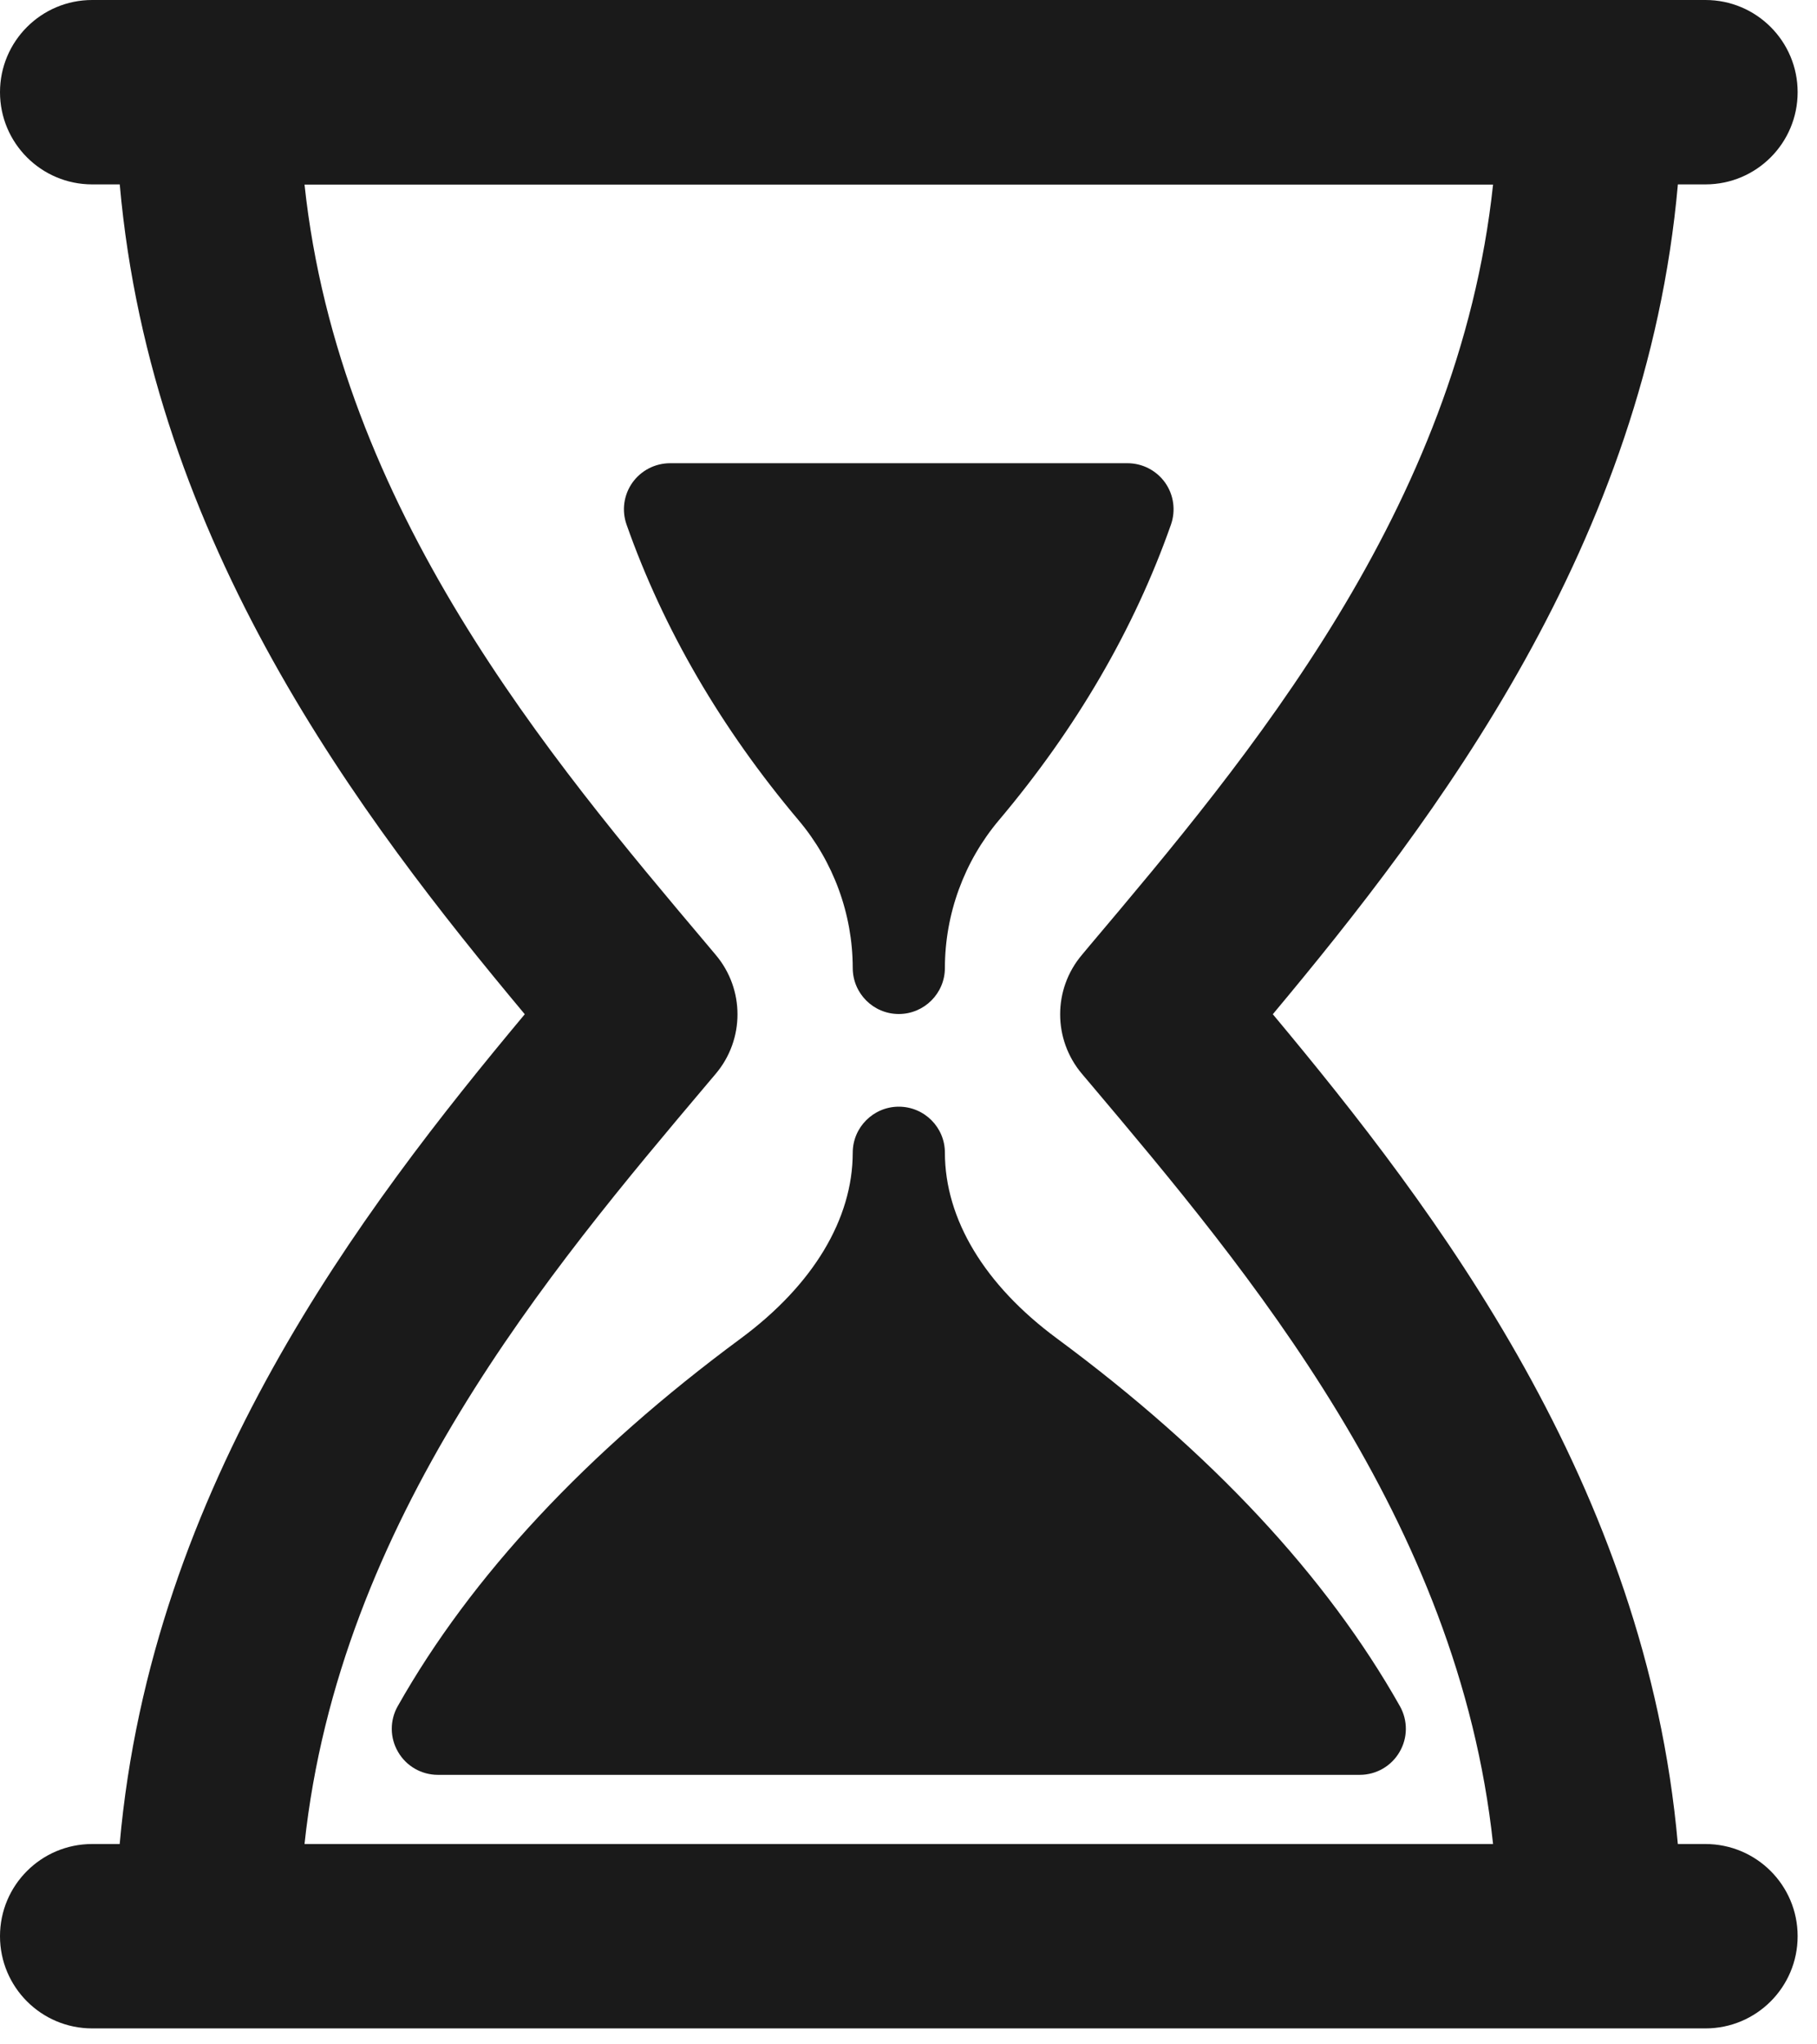 <svg width="32" height="36" viewBox="0 0 32 36" fill="none" xmlns="http://www.w3.org/2000/svg">
<path d="M15.018 17.045C15.018 17.494 15.382 17.856 15.829 17.856C16.277 17.856 16.641 17.492 16.641 17.045C16.642 16.095 16.979 15.172 17.591 14.445C18.954 12.83 19.975 11.078 20.622 9.239C20.709 8.99 20.672 8.715 20.52 8.5C20.367 8.285 20.121 8.157 19.857 8.157H11.801C11.537 8.157 11.29 8.285 11.137 8.5C10.985 8.715 10.947 8.99 11.035 9.239C11.683 11.078 12.703 12.83 14.065 14.445C14.678 15.172 15.017 16.096 15.018 17.045Z" fill="#1A1A1A"/>
<path d="M16.641 20.298C16.641 19.85 16.277 19.488 15.829 19.488C15.382 19.488 15.018 19.852 15.018 20.298C15.017 21.47 14.317 22.629 13.047 23.569C10.331 25.575 8.298 27.754 7.005 30.044C6.862 30.296 6.865 30.603 7.011 30.851C7.156 31.101 7.423 31.254 7.712 31.254H23.948C24.236 31.254 24.503 31.101 24.648 30.851C24.794 30.603 24.796 30.296 24.654 30.044C23.362 27.754 21.328 25.575 18.613 23.569C17.341 22.629 16.642 21.47 16.641 20.298Z" fill="#1A1A1A"/>
<path d="M30.034 32.472H29.549C28.991 26.155 25.291 21.305 22.416 17.86C25.292 14.416 28.99 9.565 29.55 3.247H30.036C30.933 3.247 31.659 2.52 31.659 1.623C31.659 0.727 30.933 0 30.036 0H1.623C0.727 0 0 0.727 0 1.623C0 2.52 0.727 3.247 1.623 3.247H2.109C2.667 9.566 6.365 14.416 9.242 17.86C6.366 21.304 2.667 26.154 2.108 32.472H1.623C0.727 32.472 0 33.198 0 34.095C0 34.992 0.727 35.719 1.623 35.719H3.653H28.005H30.036C30.933 35.719 31.659 34.992 31.659 34.095C31.659 33.198 30.932 32.472 30.034 32.472ZM5.363 32.472C5.973 26.764 9.684 22.369 12.457 19.084L12.605 18.909C13.116 18.304 13.116 17.42 12.605 16.815L12.458 16.64C9.686 13.355 5.973 8.959 5.363 3.25H26.295C25.685 8.959 21.973 13.355 19.2 16.64L19.054 16.815C18.543 17.419 18.543 18.303 19.054 18.909L19.202 19.084C21.974 22.369 25.685 26.764 26.295 32.472H5.363Z" fill="#1A1A1A"/>
</svg>
